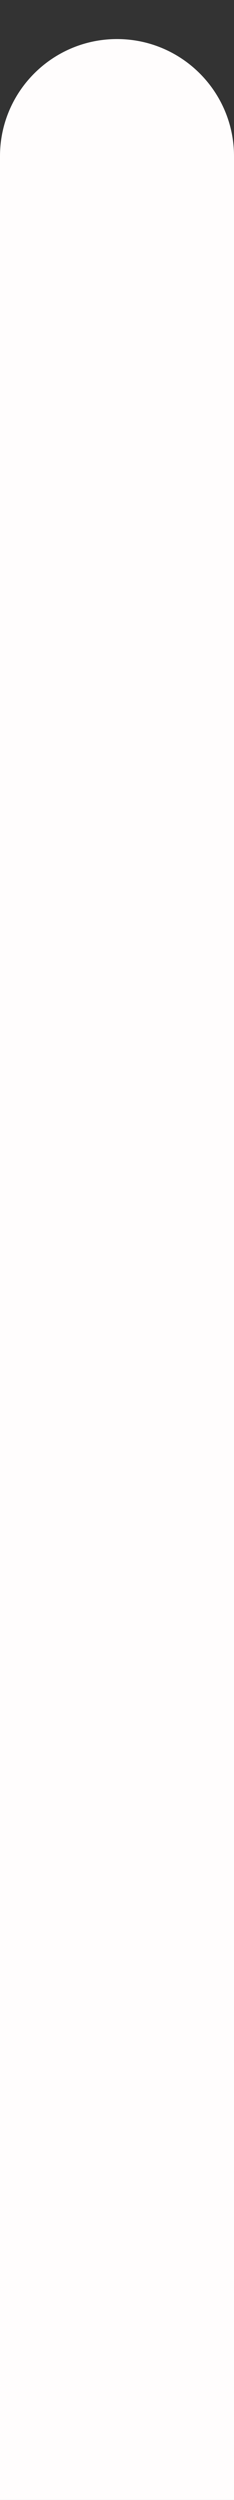 <svg width="3" height="32" viewBox="0 0 3 32" fill="none" xmlns="http://www.w3.org/2000/svg">
<rect x="0" y="0" width="3" height="32" fill="#333333" stroke="none"/>
<path d="M3 2C3 1.172 2.328 0.5 1.5 0.5C0.672 0.5 0 1.172 0 2H3ZM3 32L3 2H0L0 32H3Z" fill="#FFFDFD"/>
</svg>
